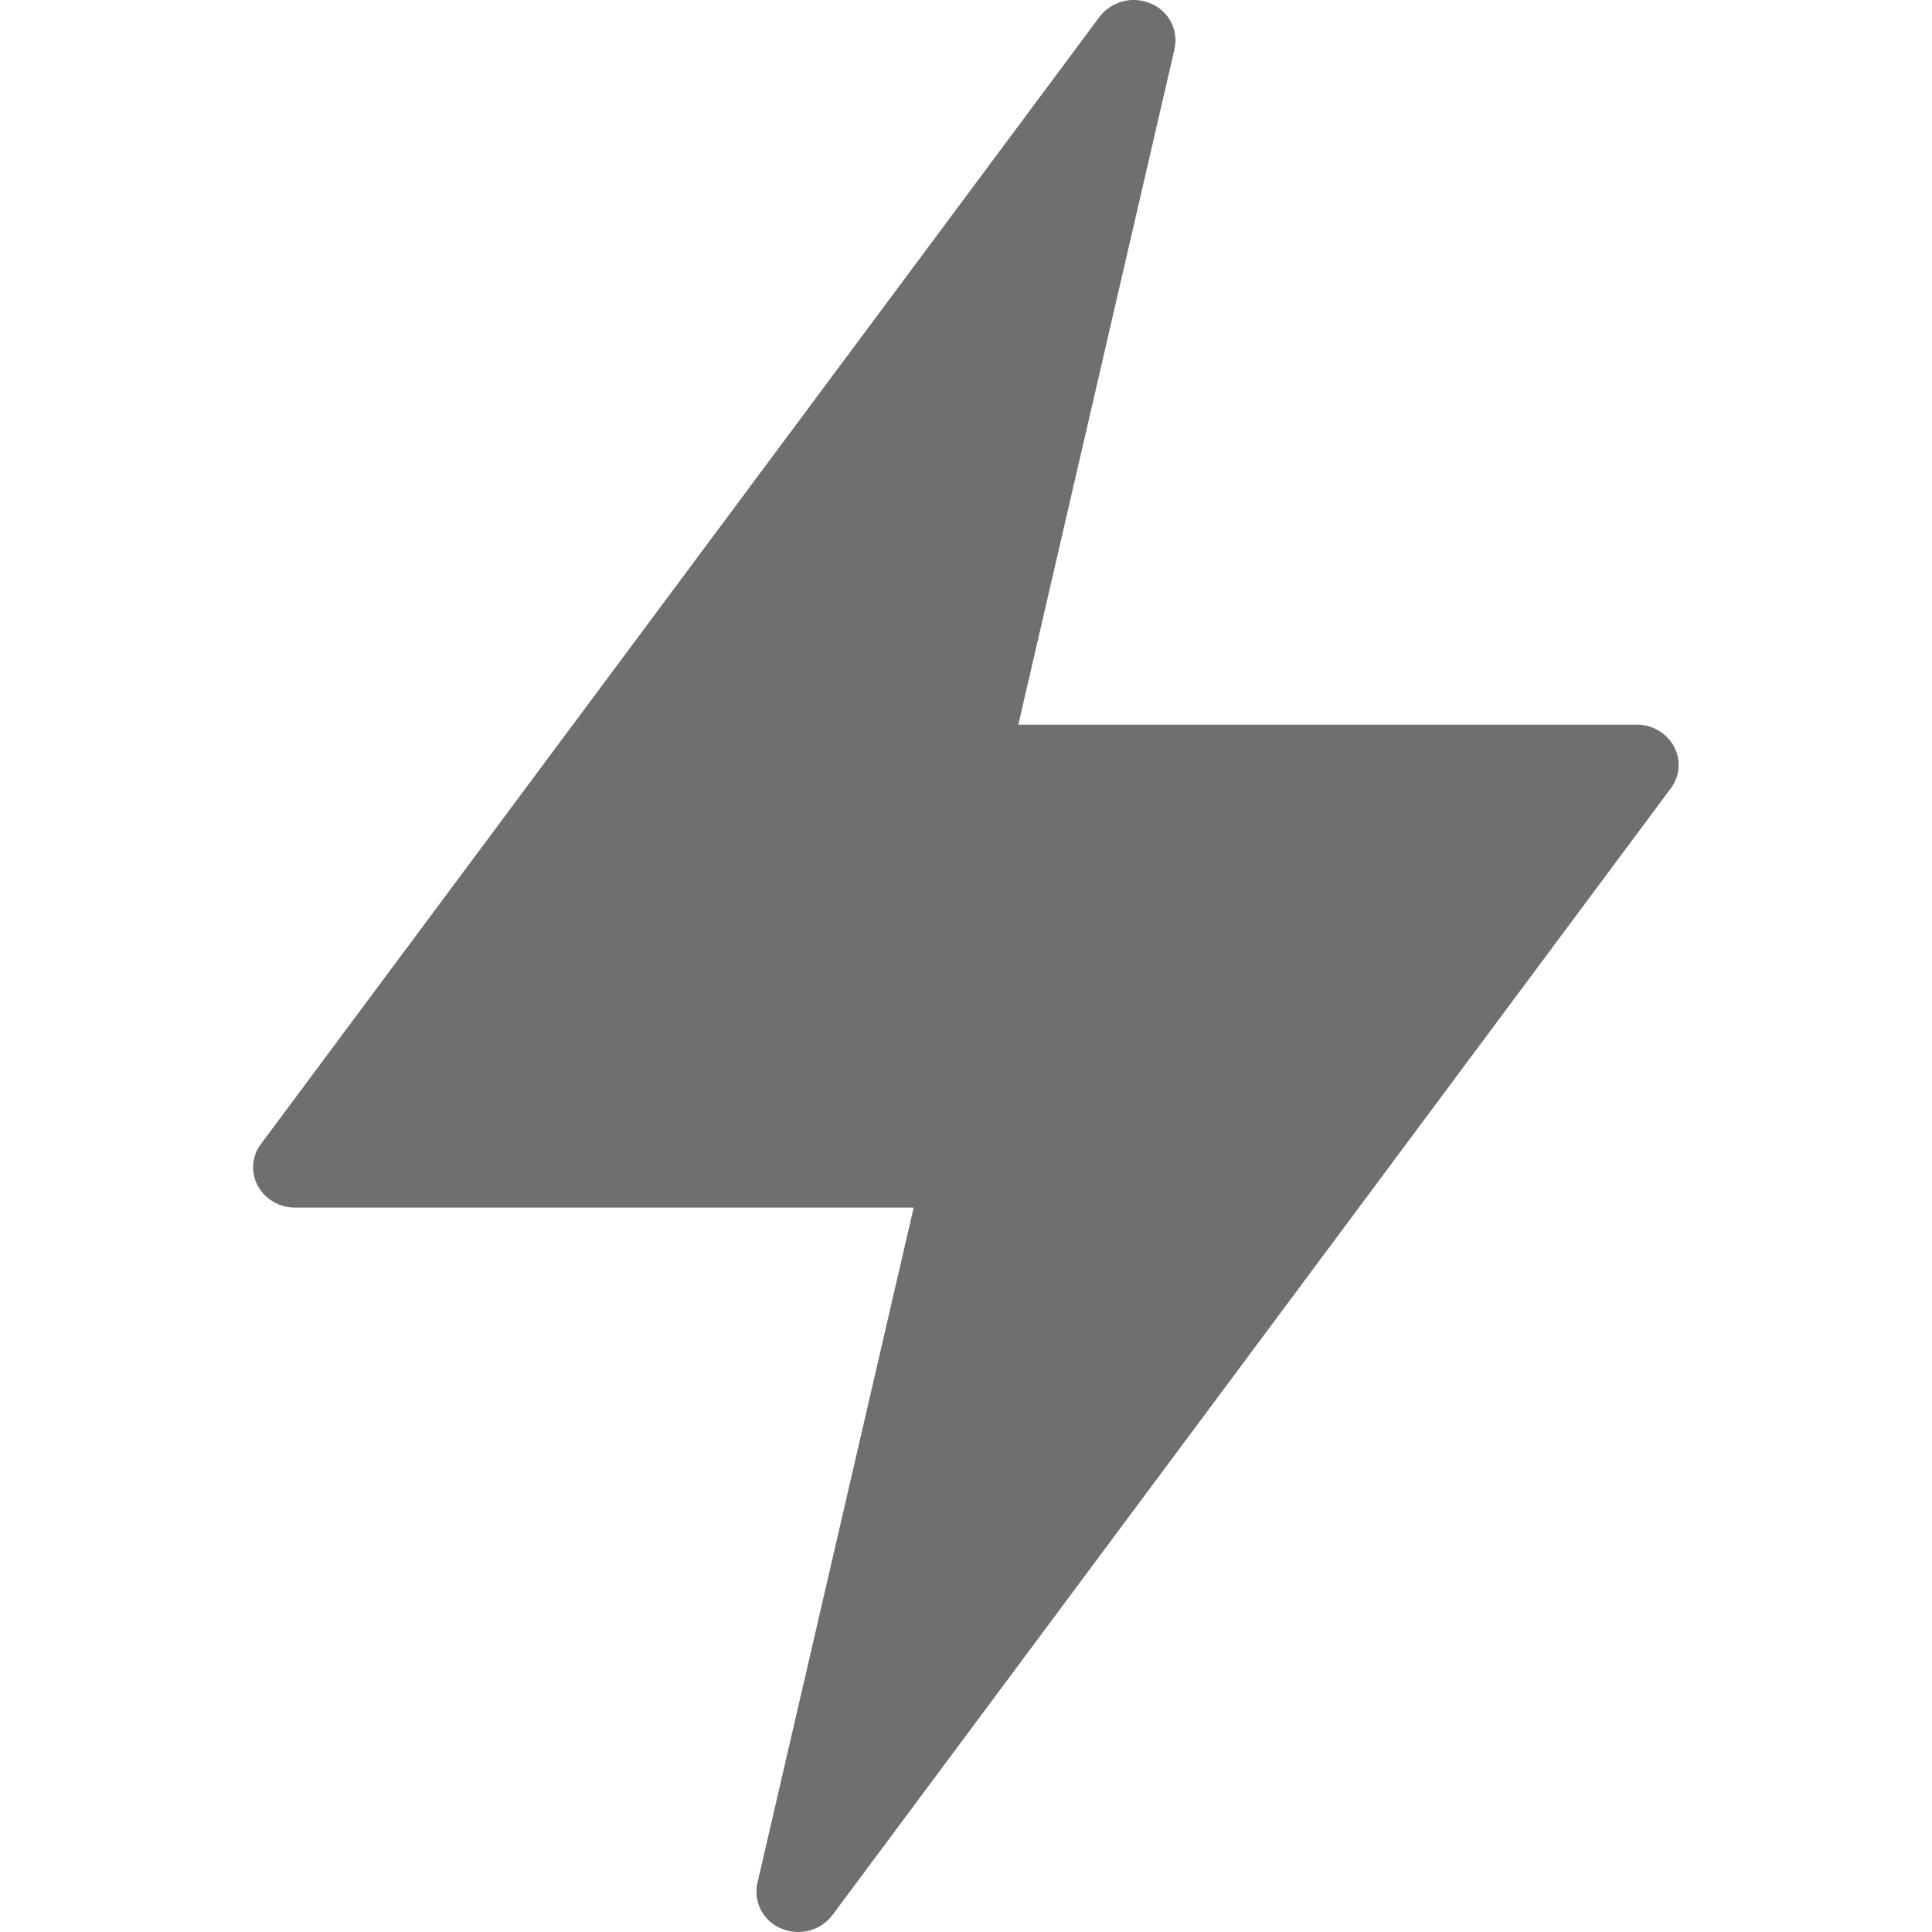 <svg width="24" height="24" fill="none" xmlns="http://www.w3.org/2000/svg"><path d="M20.794 9.272a.524.524 0 00-.462-.27H12.65L14.59.61a.495.495 0 00-.295-.566.534.534 0 00-.637.166L3.244 14.208a.483.483 0 00-.042.522c.09.167.27.272.466.271h7.682l-1.941 8.39a.494.494 0 00.295.565.534.534 0 00.637-.166L20.756 9.792a.483.483 0 00.038-.52z" fill="#6F6F6F"/></svg>